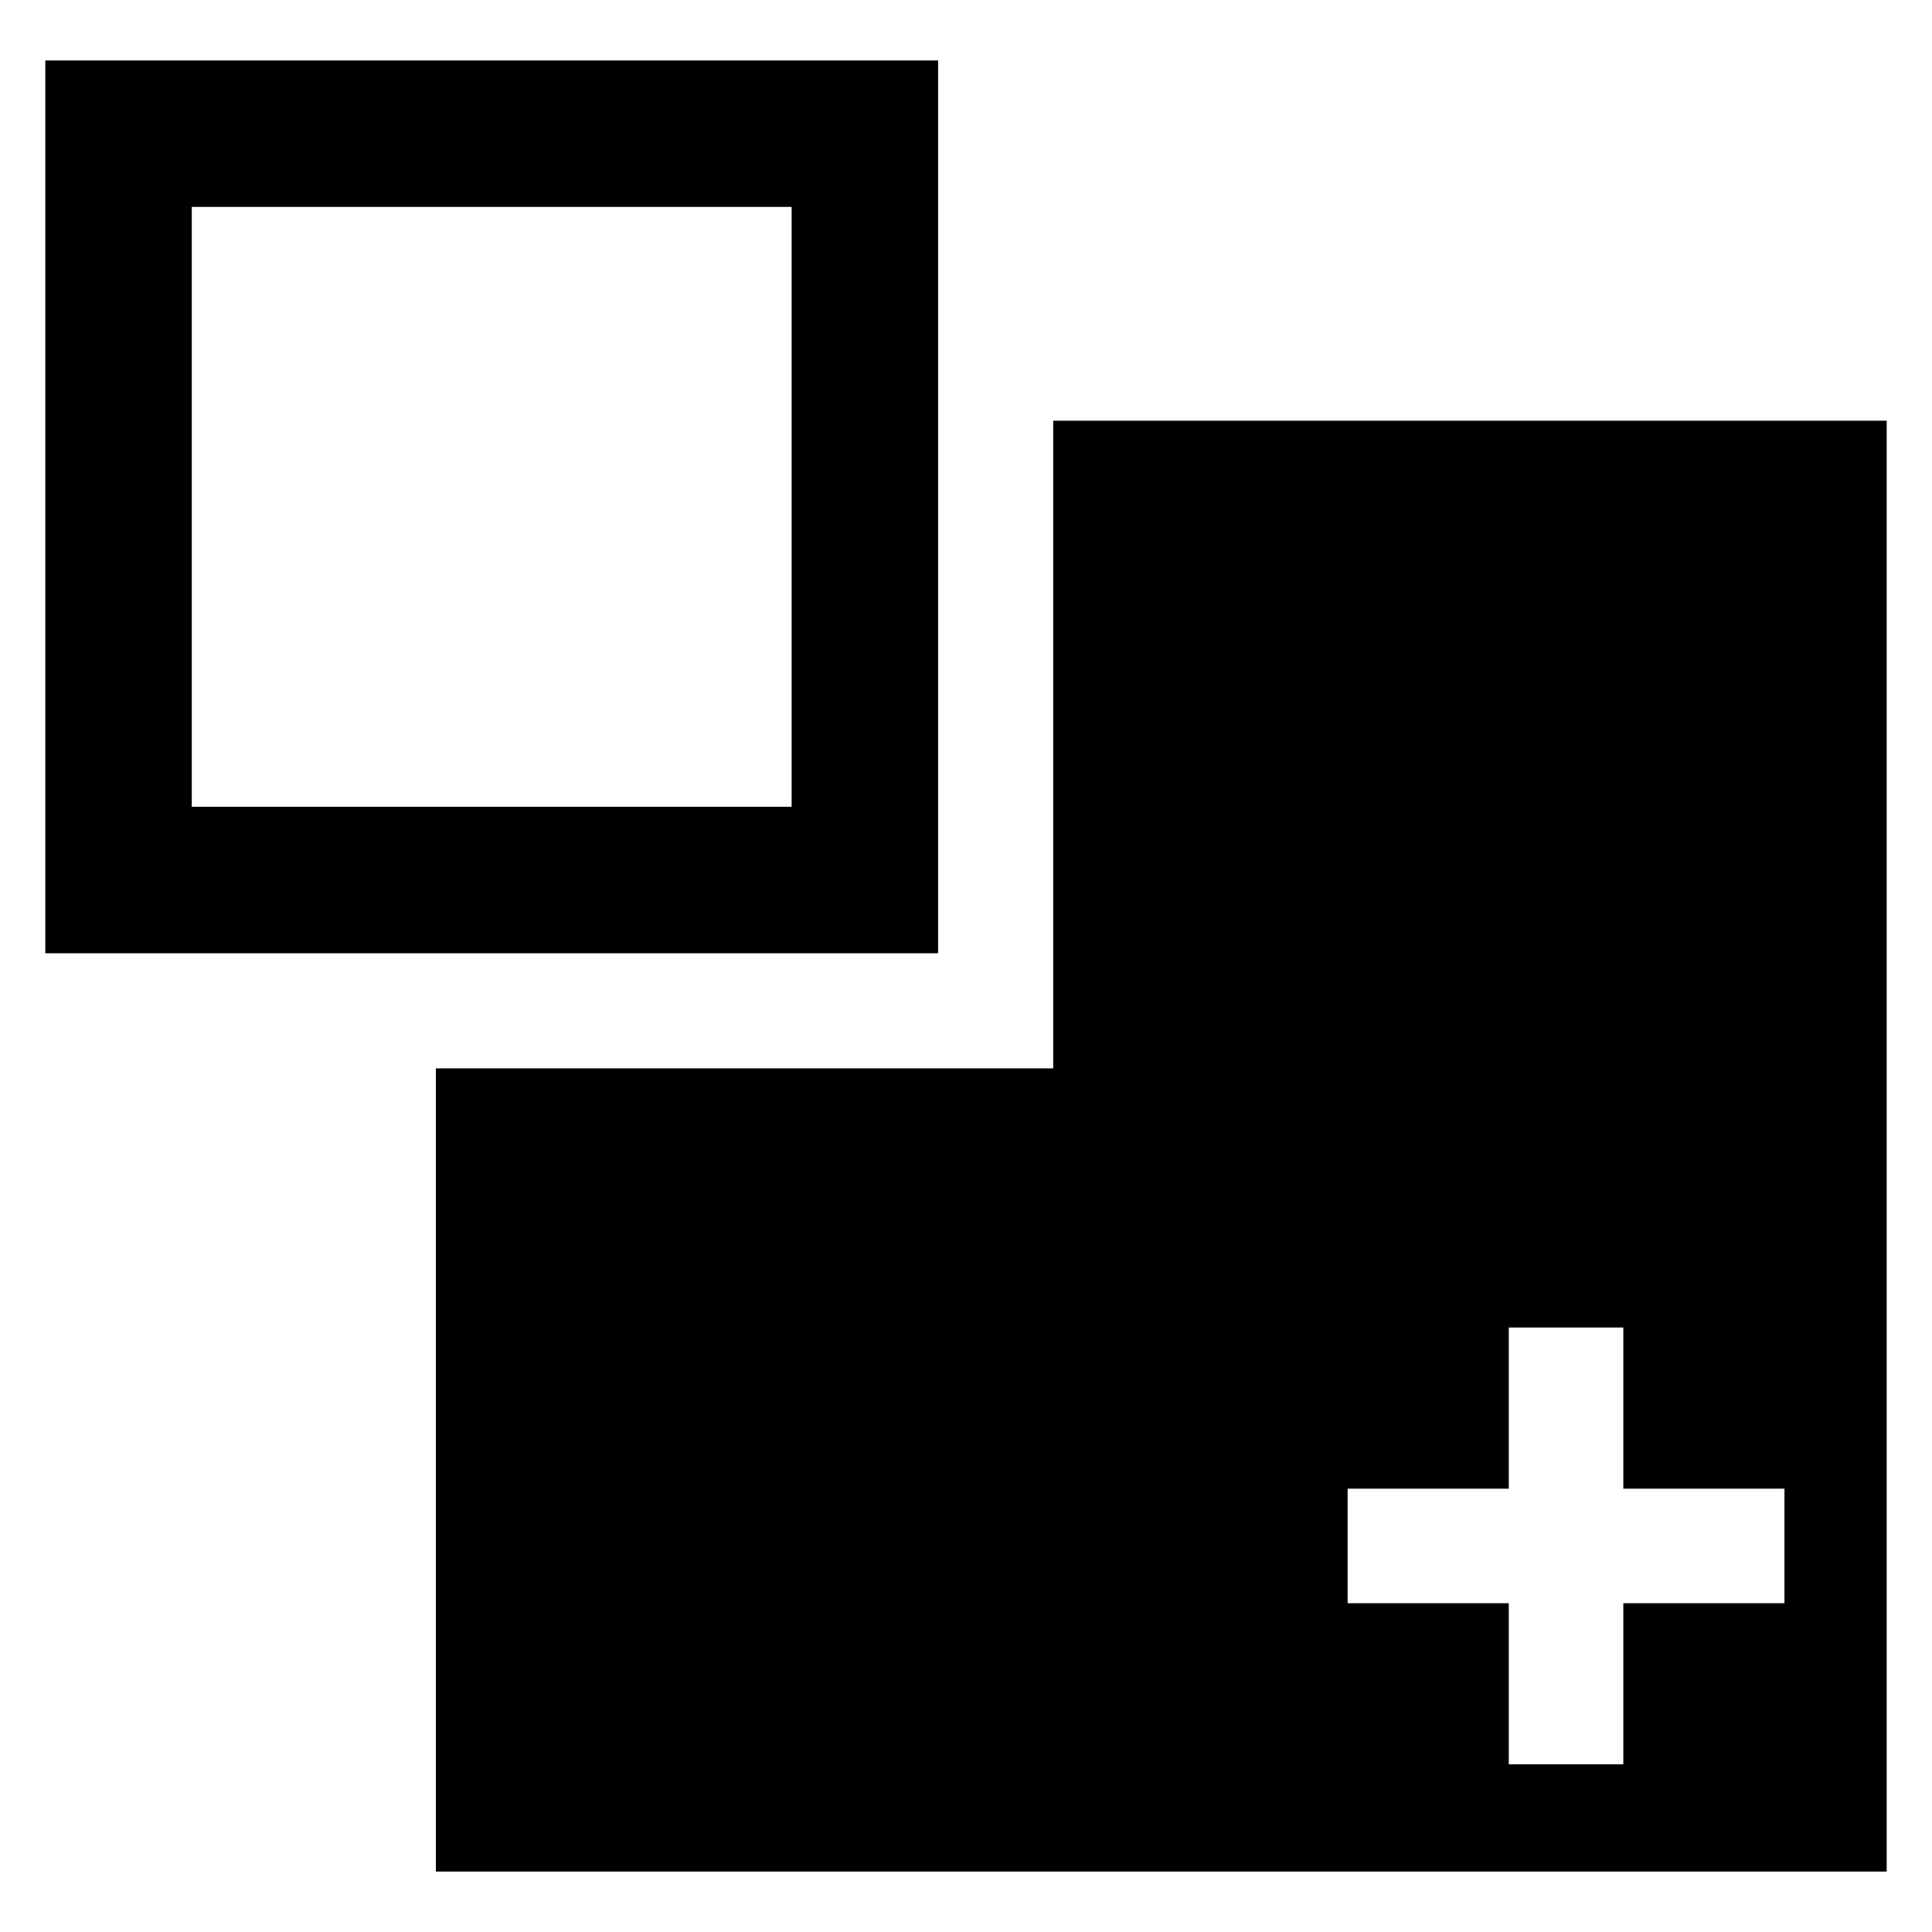 <?xml version="1.0" encoding="utf-8"?>
<!-- Generator: Adobe Illustrator 16.0.0, SVG Export Plug-In . SVG Version: 6.00 Build 0)  -->
<!DOCTYPE svg PUBLIC "-//W3C//DTD SVG 1.1//EN" "http://www.w3.org/Graphics/SVG/1.1/DTD/svg11.dtd">
<svg version="1.1" xmlns="http://www.w3.org/2000/svg" xmlns:xlink="http://www.w3.org/1999/xlink" x="0px" y="0px" width="96px"
	 height="96px" viewBox="0 0 96 96" enable-background="new 0 0 96 96" xml:space="preserve">
<g id="Layer_1">
	<g>
		<g>
			<g>
				<path d="M52.333,20.906v32.18H21.659v39.91h72.09v-72.09H52.333z M88.668,79.662h-8.006v8.006H74.97v-8.006h-8.007v-5.691h8.007
					v-8.008h5.692v8.008h8.006V79.662z"/>
			</g>
		</g>
		<g>
			<g>
				<path d="M46.614,3.004H2.251v44.363h44.363V3.004z M39.336,40.088H9.529V10.281h29.807V40.088z"/>
			</g>
		</g>
	</g>
</g>
<g id="Layer_2">
</g>
</svg>
